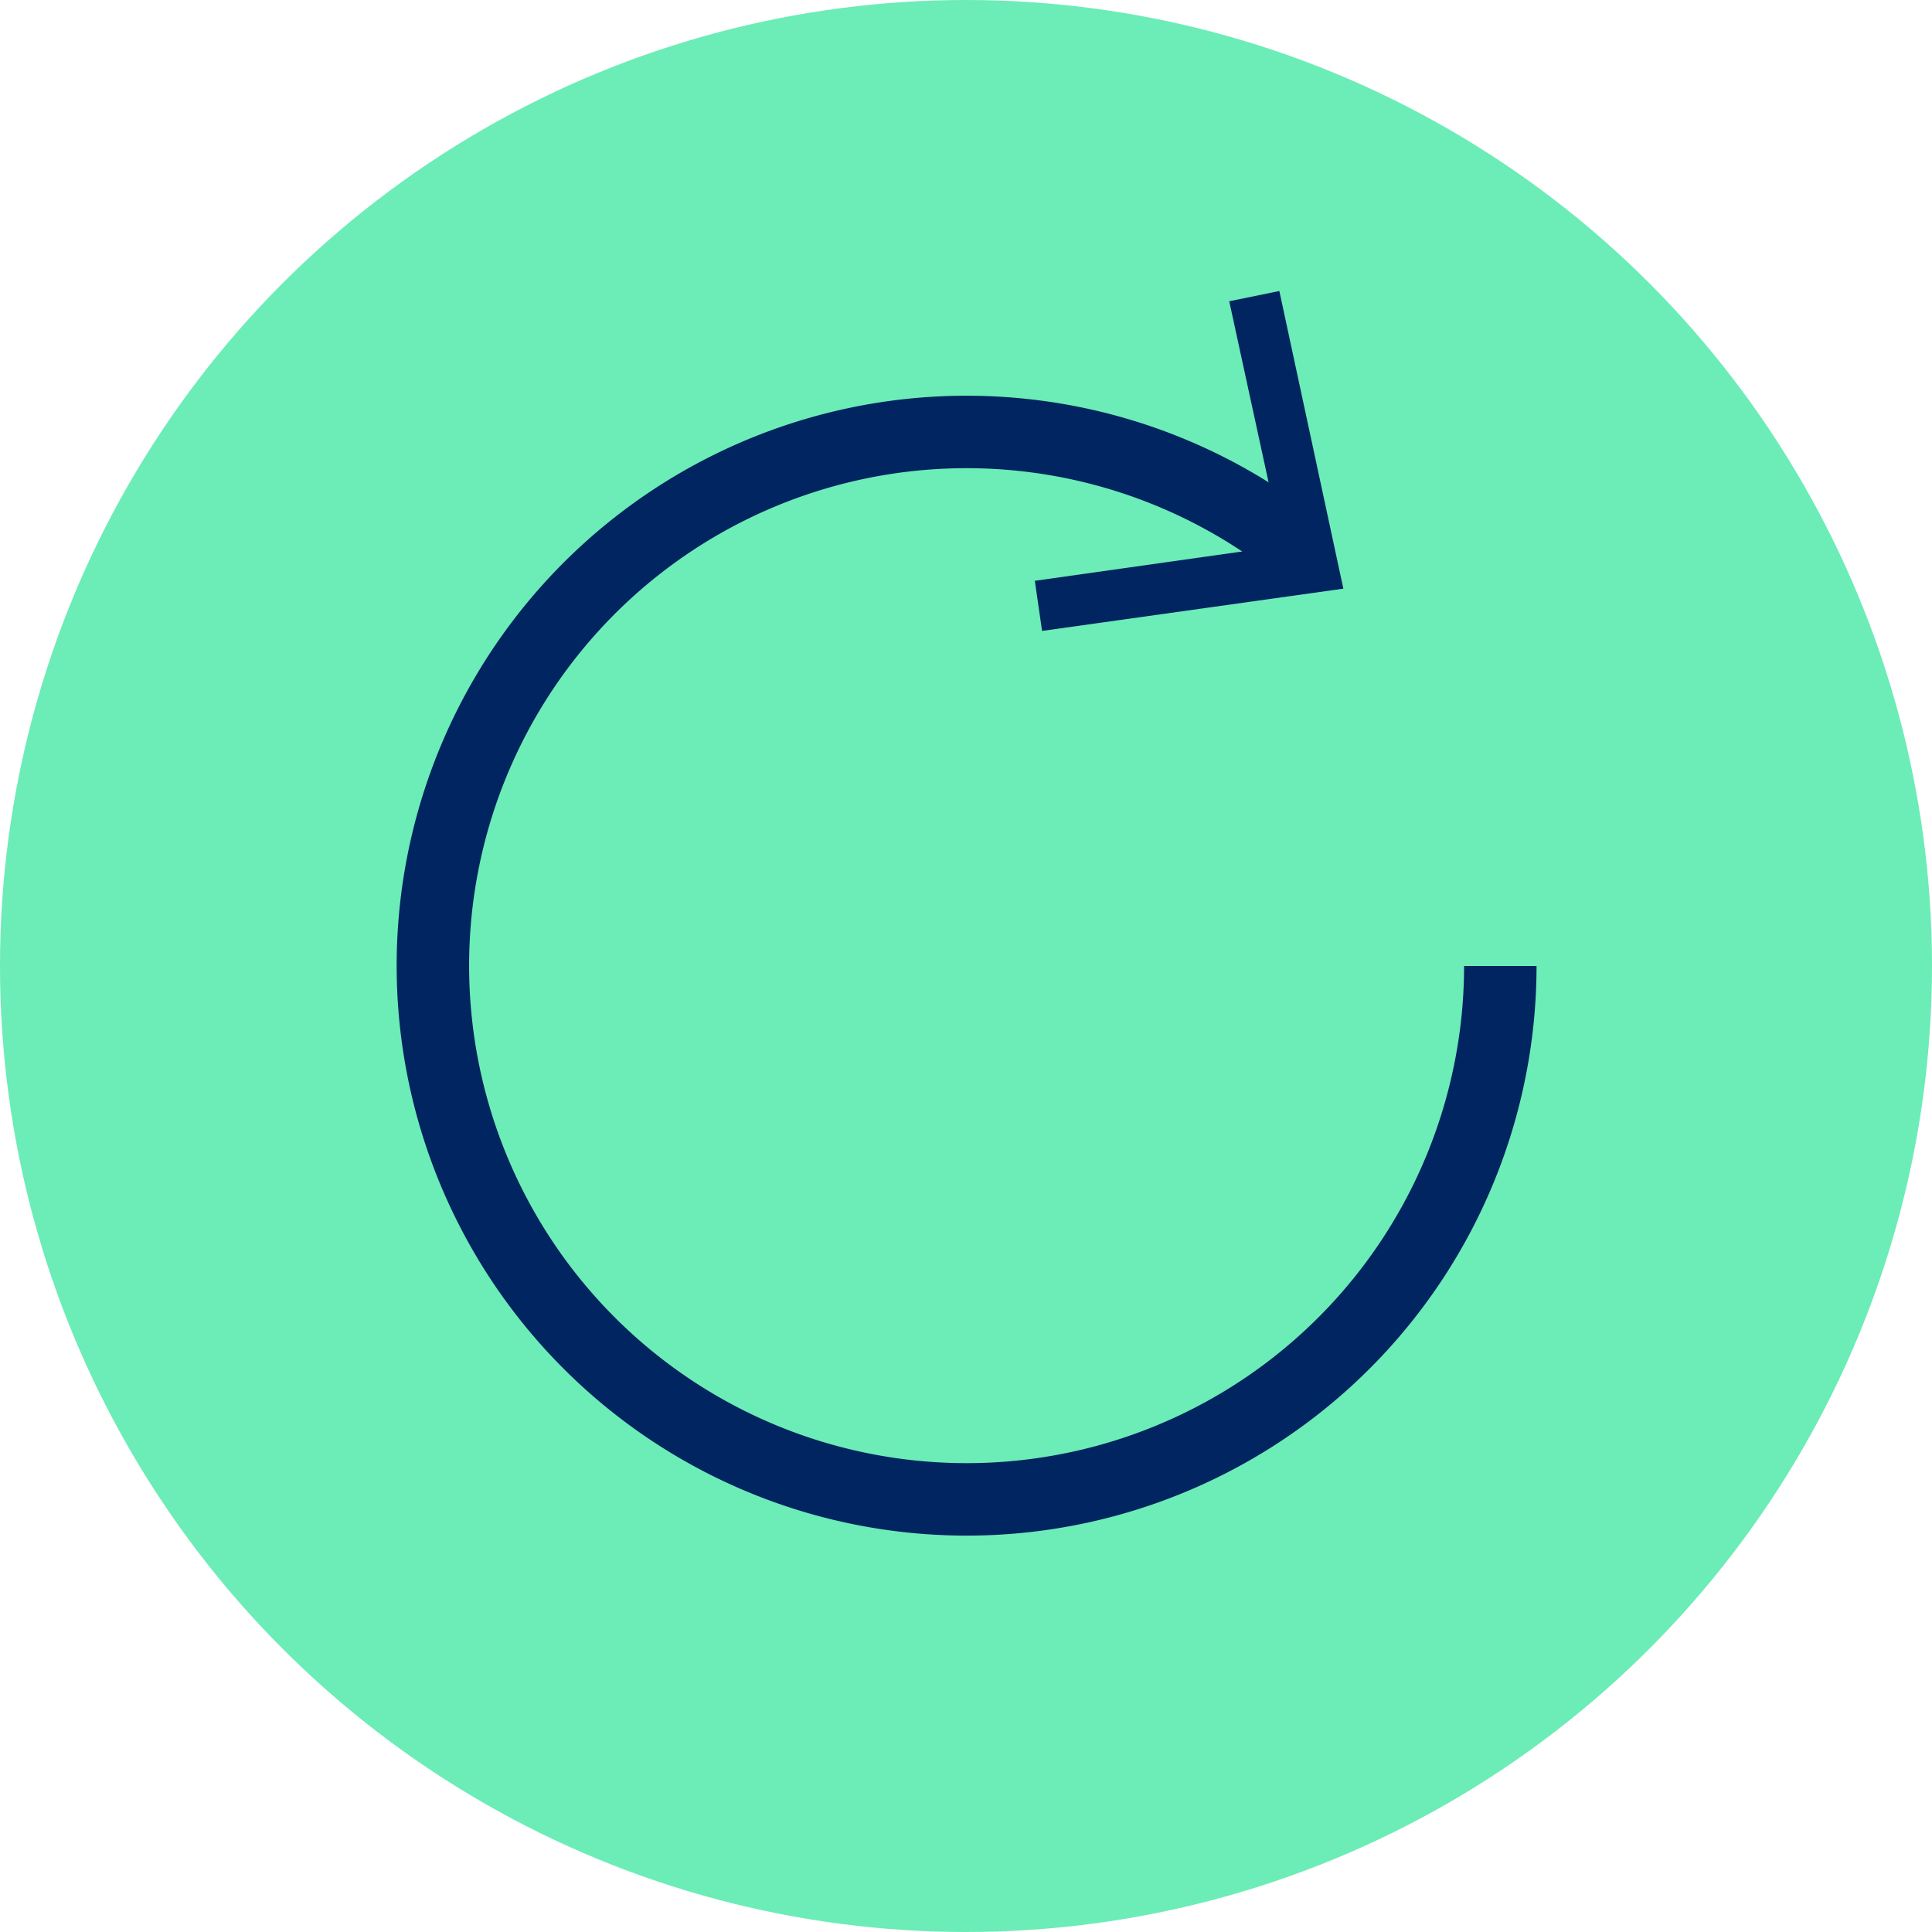 <svg xmlns="http://www.w3.org/2000/svg" viewBox="0 0 32 32"><defs><style>.cls-1{fill:#6cecb7;}.cls-2{fill:none;stroke:#012560;stroke-miterlimit:10;stroke-width:1.2px;}.cls-3{fill:#012560;}</style></defs><g id="Layer_2" data-name="Layer 2"><g id="Content"><circle class="cls-1" cx="16" cy="16" r="16"/><path class="cls-2" d="M24.85,16a8.84,8.84,0,1,1-3.27-6.87"/><polygon class="cls-3" points="17.26 10.45 17.14 9.62 21.24 9.04 20.36 4.99 21.19 4.82 22.25 9.75 17.26 10.45"/></g></g></svg>